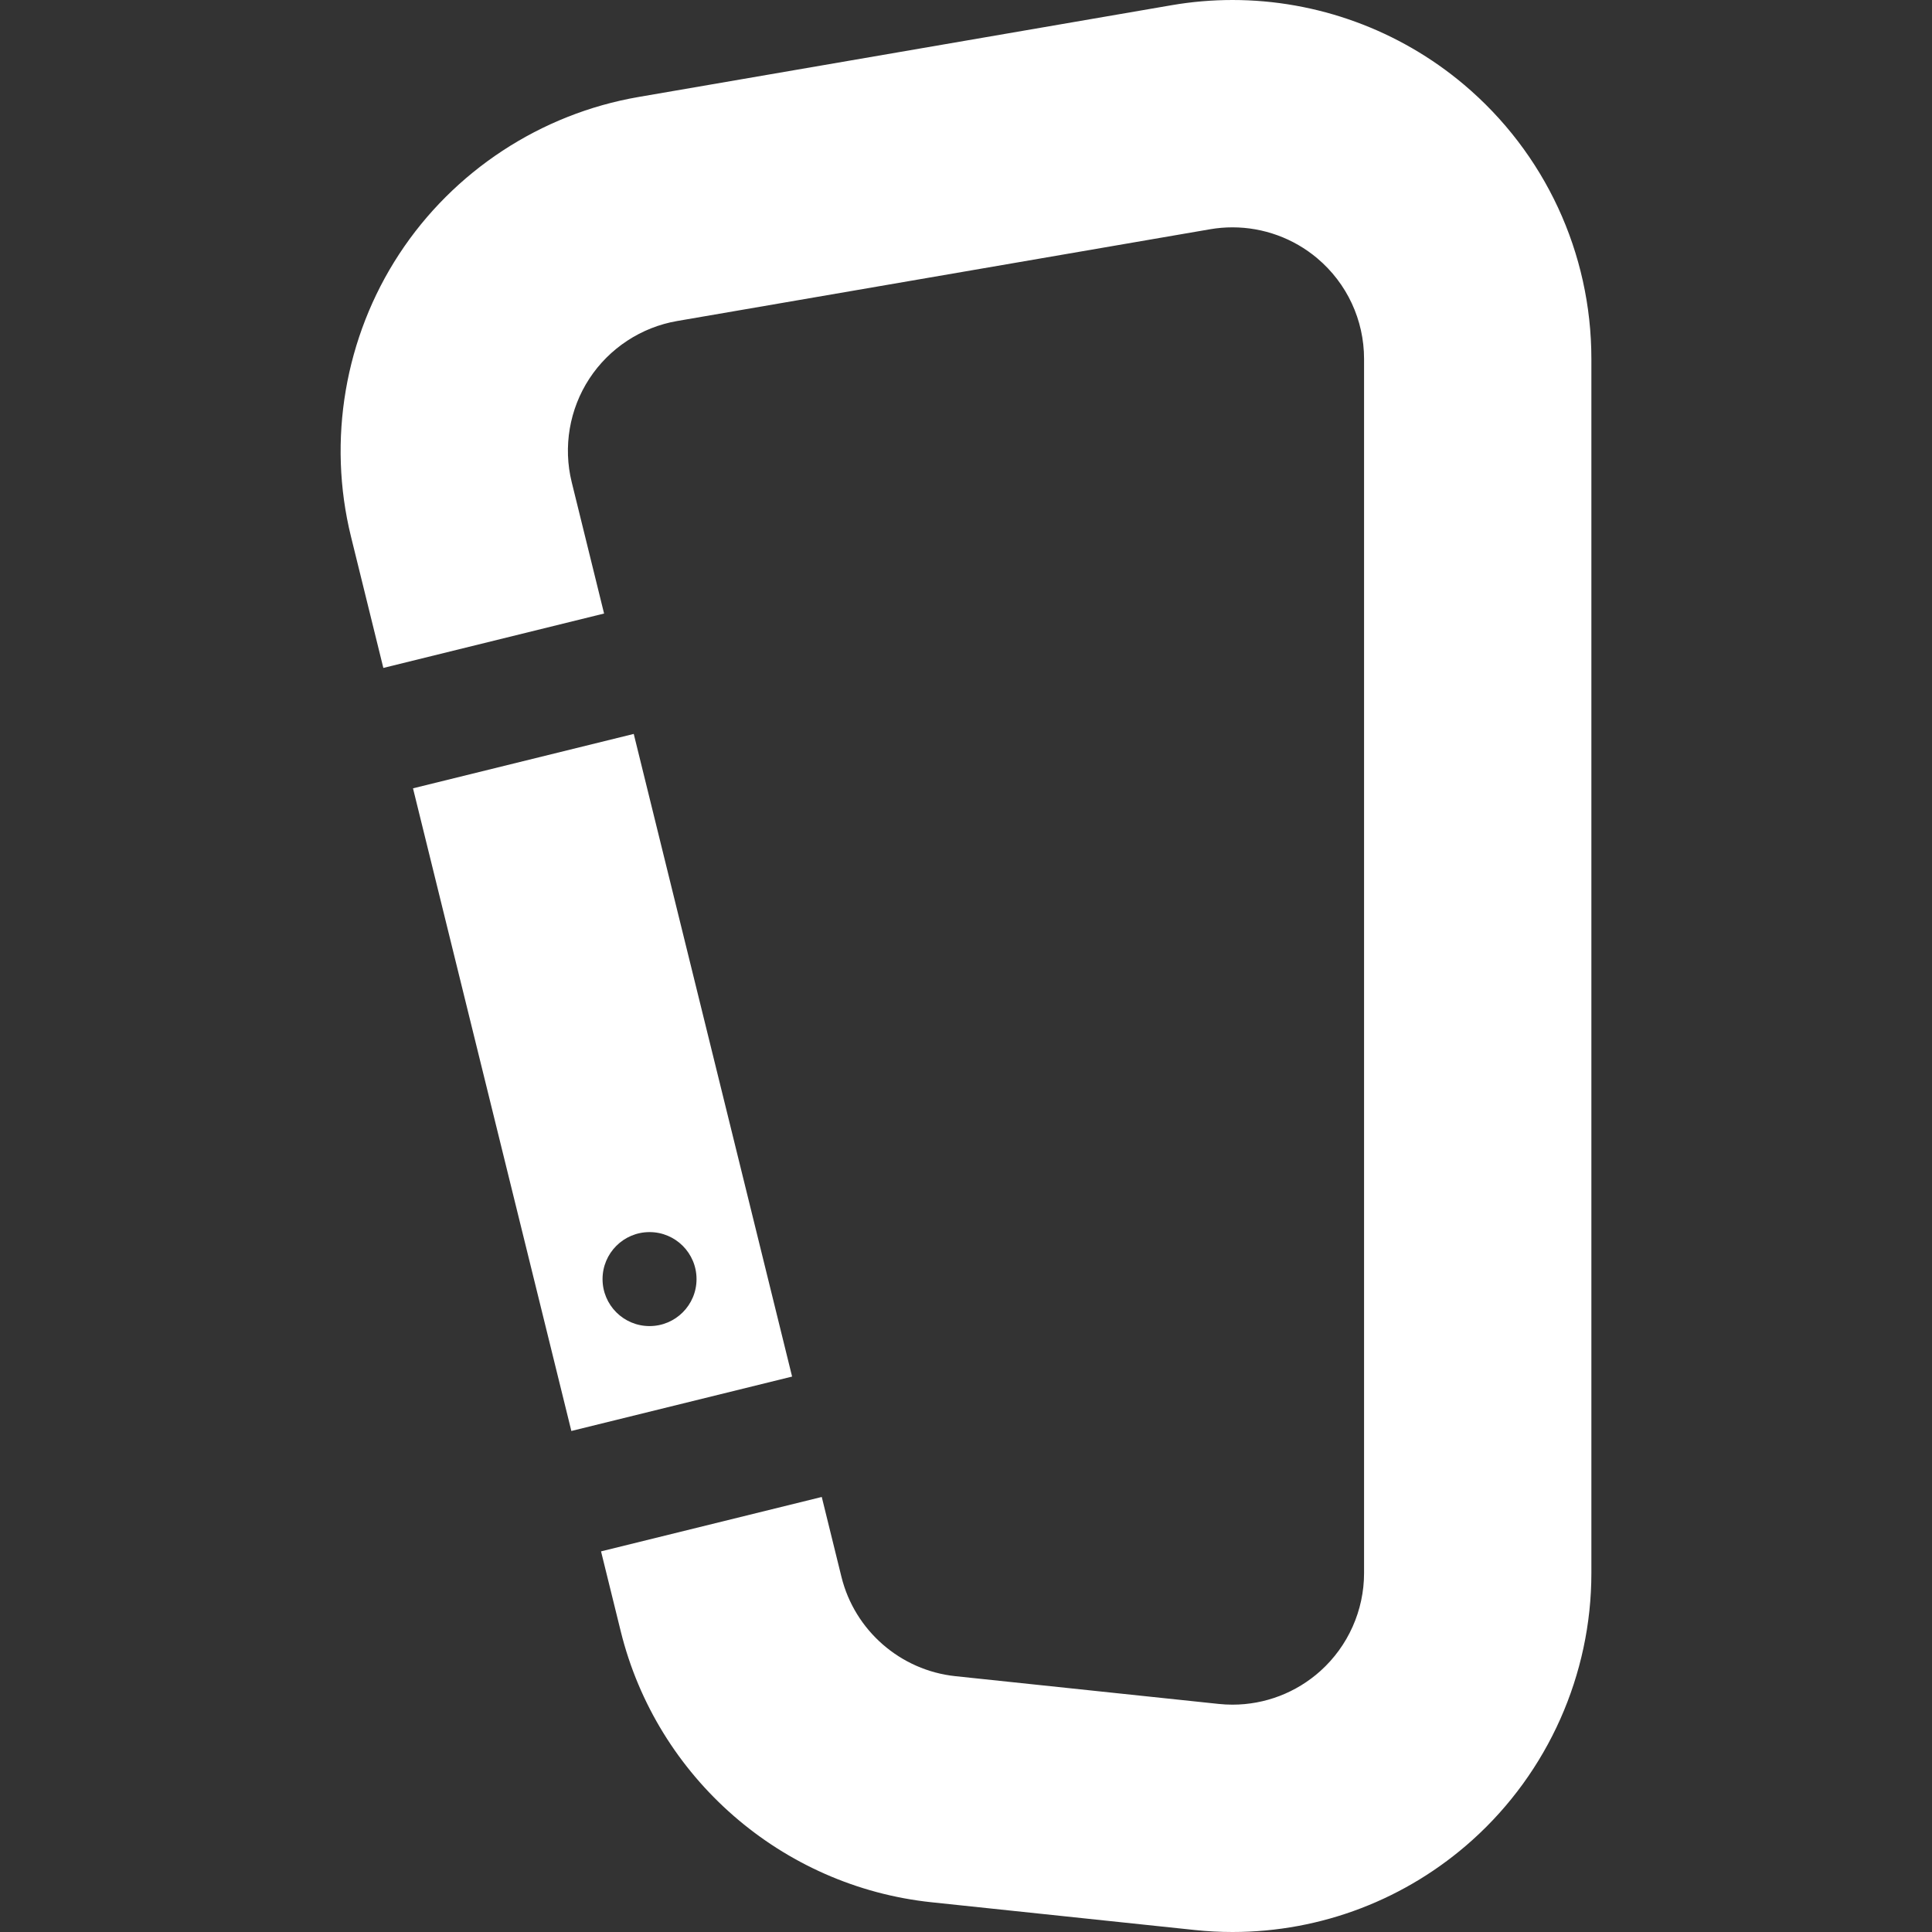 <svg width="82" height="82" viewBox="0 0 82 82" fill="none" xmlns="http://www.w3.org/2000/svg">
<rect x="0" y="0" width="82" height="82" fill="#333333" stroke="none"/>
<g id="carabiner 1">
<g id="Group">
<g id="Group_2">
<path id="Vector" d="M62.126 3.584C59.383 1.273 55.897 0 52.31 0C51.447 0 50.578 0.074 49.726 0.221L27.102 4.116C22.951 4.831 19.247 7.262 16.94 10.788C14.633 14.313 13.889 18.682 14.896 22.772L16.27 28.349L25.639 26.04L24.265 20.464C23.895 18.965 24.168 17.363 25.014 16.071C25.86 14.778 27.218 13.887 28.739 13.625L51.363 9.73C51.675 9.676 51.994 9.649 52.31 9.649C53.625 9.649 54.903 10.115 55.909 10.963C57.171 12.026 57.895 13.583 57.895 15.233V66.767C57.895 68.347 57.221 69.86 56.046 70.918C55.019 71.842 53.692 72.351 52.311 72.351C52.116 72.351 51.919 72.341 51.725 72.32L40.55 71.142C38.218 70.897 36.274 69.202 35.713 66.925L34.878 63.536L25.51 65.845L26.345 69.233C27.875 75.444 33.177 80.068 39.538 80.738L50.714 81.916C51.242 81.972 51.779 82 52.311 82C56.08 82 59.699 80.611 62.501 78.089C65.705 75.205 67.543 71.078 67.543 66.767V15.233C67.543 10.731 65.569 6.485 62.126 3.584Z" fill="white"/>
</g>
</g>
<g id="Group_3">
<g id="Group_4">
<path id="Vector_2" d="M26.898 31.15L17.529 33.459L24.25 60.735L33.619 58.426L26.898 31.15ZM27.569 56.283C26.467 56.283 25.574 55.391 25.574 54.289C25.574 53.187 26.467 52.294 27.569 52.294C28.67 52.294 29.563 53.187 29.563 54.289C29.563 55.391 28.67 56.283 27.569 56.283Z" fill="white"/>
</g>
</g>
</g>
</svg>
